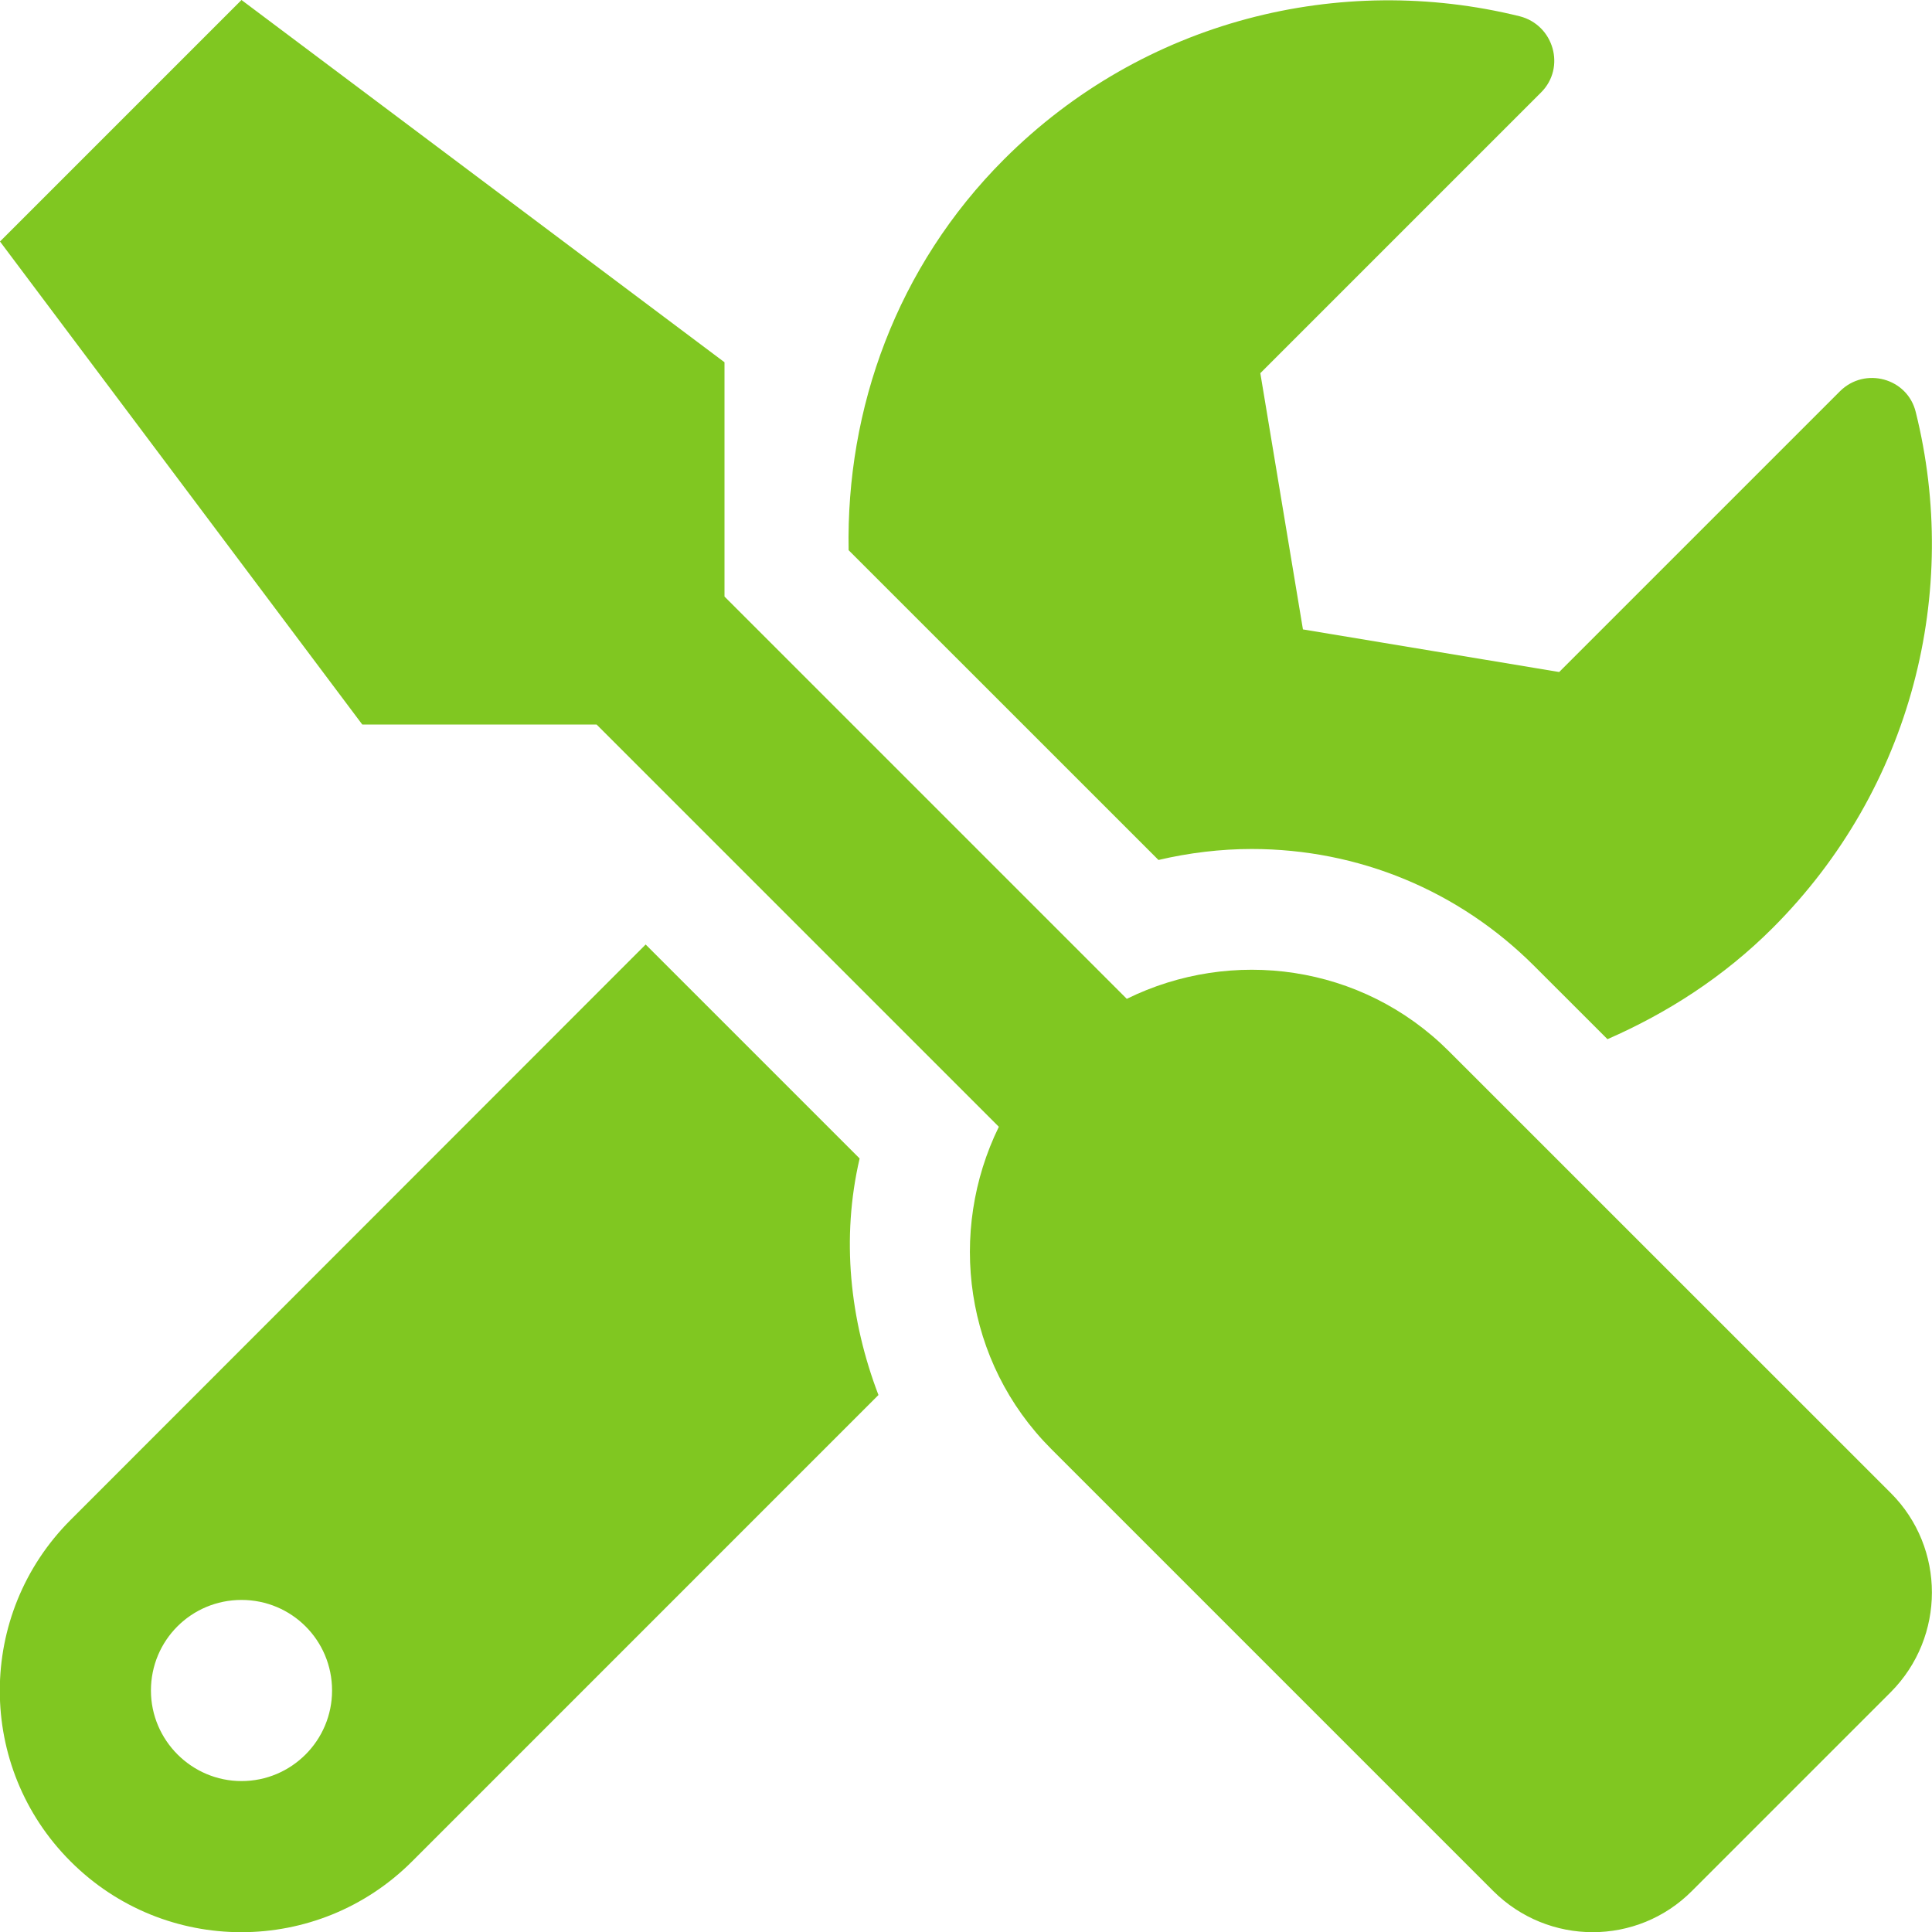 <svg xmlns="http://www.w3.org/2000/svg" xmlns:xlink="http://www.w3.org/1999/xlink" width="105pt" height="105pt" viewBox="0 0 105 105" version="1.1">
<g>
<path style=" stroke:none;fill-rule:nonzero;fill:#80c721;fill-opacity:1;" d="M 102.766 81.148 L 78.75 57.137 C 74.012 52.398 66.938 51.477 61.238 54.285 L 39.375 32.422 L 39.375 19.688 L 13.125 0 L 0 13.125 L 19.688 39.375 L 32.422 39.375 L 54.285 61.238 C 51.496 66.938 52.398 74.012 57.133 78.75 L 81.148 102.766 C 84.145 105.758 88.984 105.758 91.957 102.766 L 102.766 91.957 C 105.738 88.961 105.738 84.125 102.766 81.148 Z M 68.023 46.141 C 73.828 46.141 79.281 48.398 83.383 52.5 L 87.363 56.477 C 90.602 55.062 93.68 53.094 96.344 50.43 C 103.953 42.82 106.539 32.113 104.117 22.395 C 103.668 20.547 101.352 19.914 99.996 21.266 L 84.738 36.523 L 70.812 34.207 L 68.496 20.281 L 83.754 5.023 C 85.109 3.672 84.449 1.355 82.586 0.883 C 72.863 -1.516 62.16 1.066 54.57 8.656 C 48.727 14.5 45.977 22.211 46.121 29.902 L 62.961 46.738 C 64.621 46.348 66.344 46.141 68.023 46.141 Z M 46.719 62.961 L 35.09 51.332 L 3.836 82.605 C -1.293 87.734 -1.293 96.039 3.836 101.164 C 8.961 106.293 17.266 106.293 22.395 101.164 L 47.742 75.816 C 46.184 71.738 45.711 67.285 46.719 62.961 Z M 13.125 96.797 C 10.418 96.797 8.203 94.582 8.203 91.875 C 8.203 89.148 10.398 86.953 13.125 86.953 C 15.852 86.953 18.047 89.148 18.047 91.875 C 18.047 94.582 15.852 96.797 13.125 96.797 Z M 13.125 96.797 "/>
</g>
</svg>
